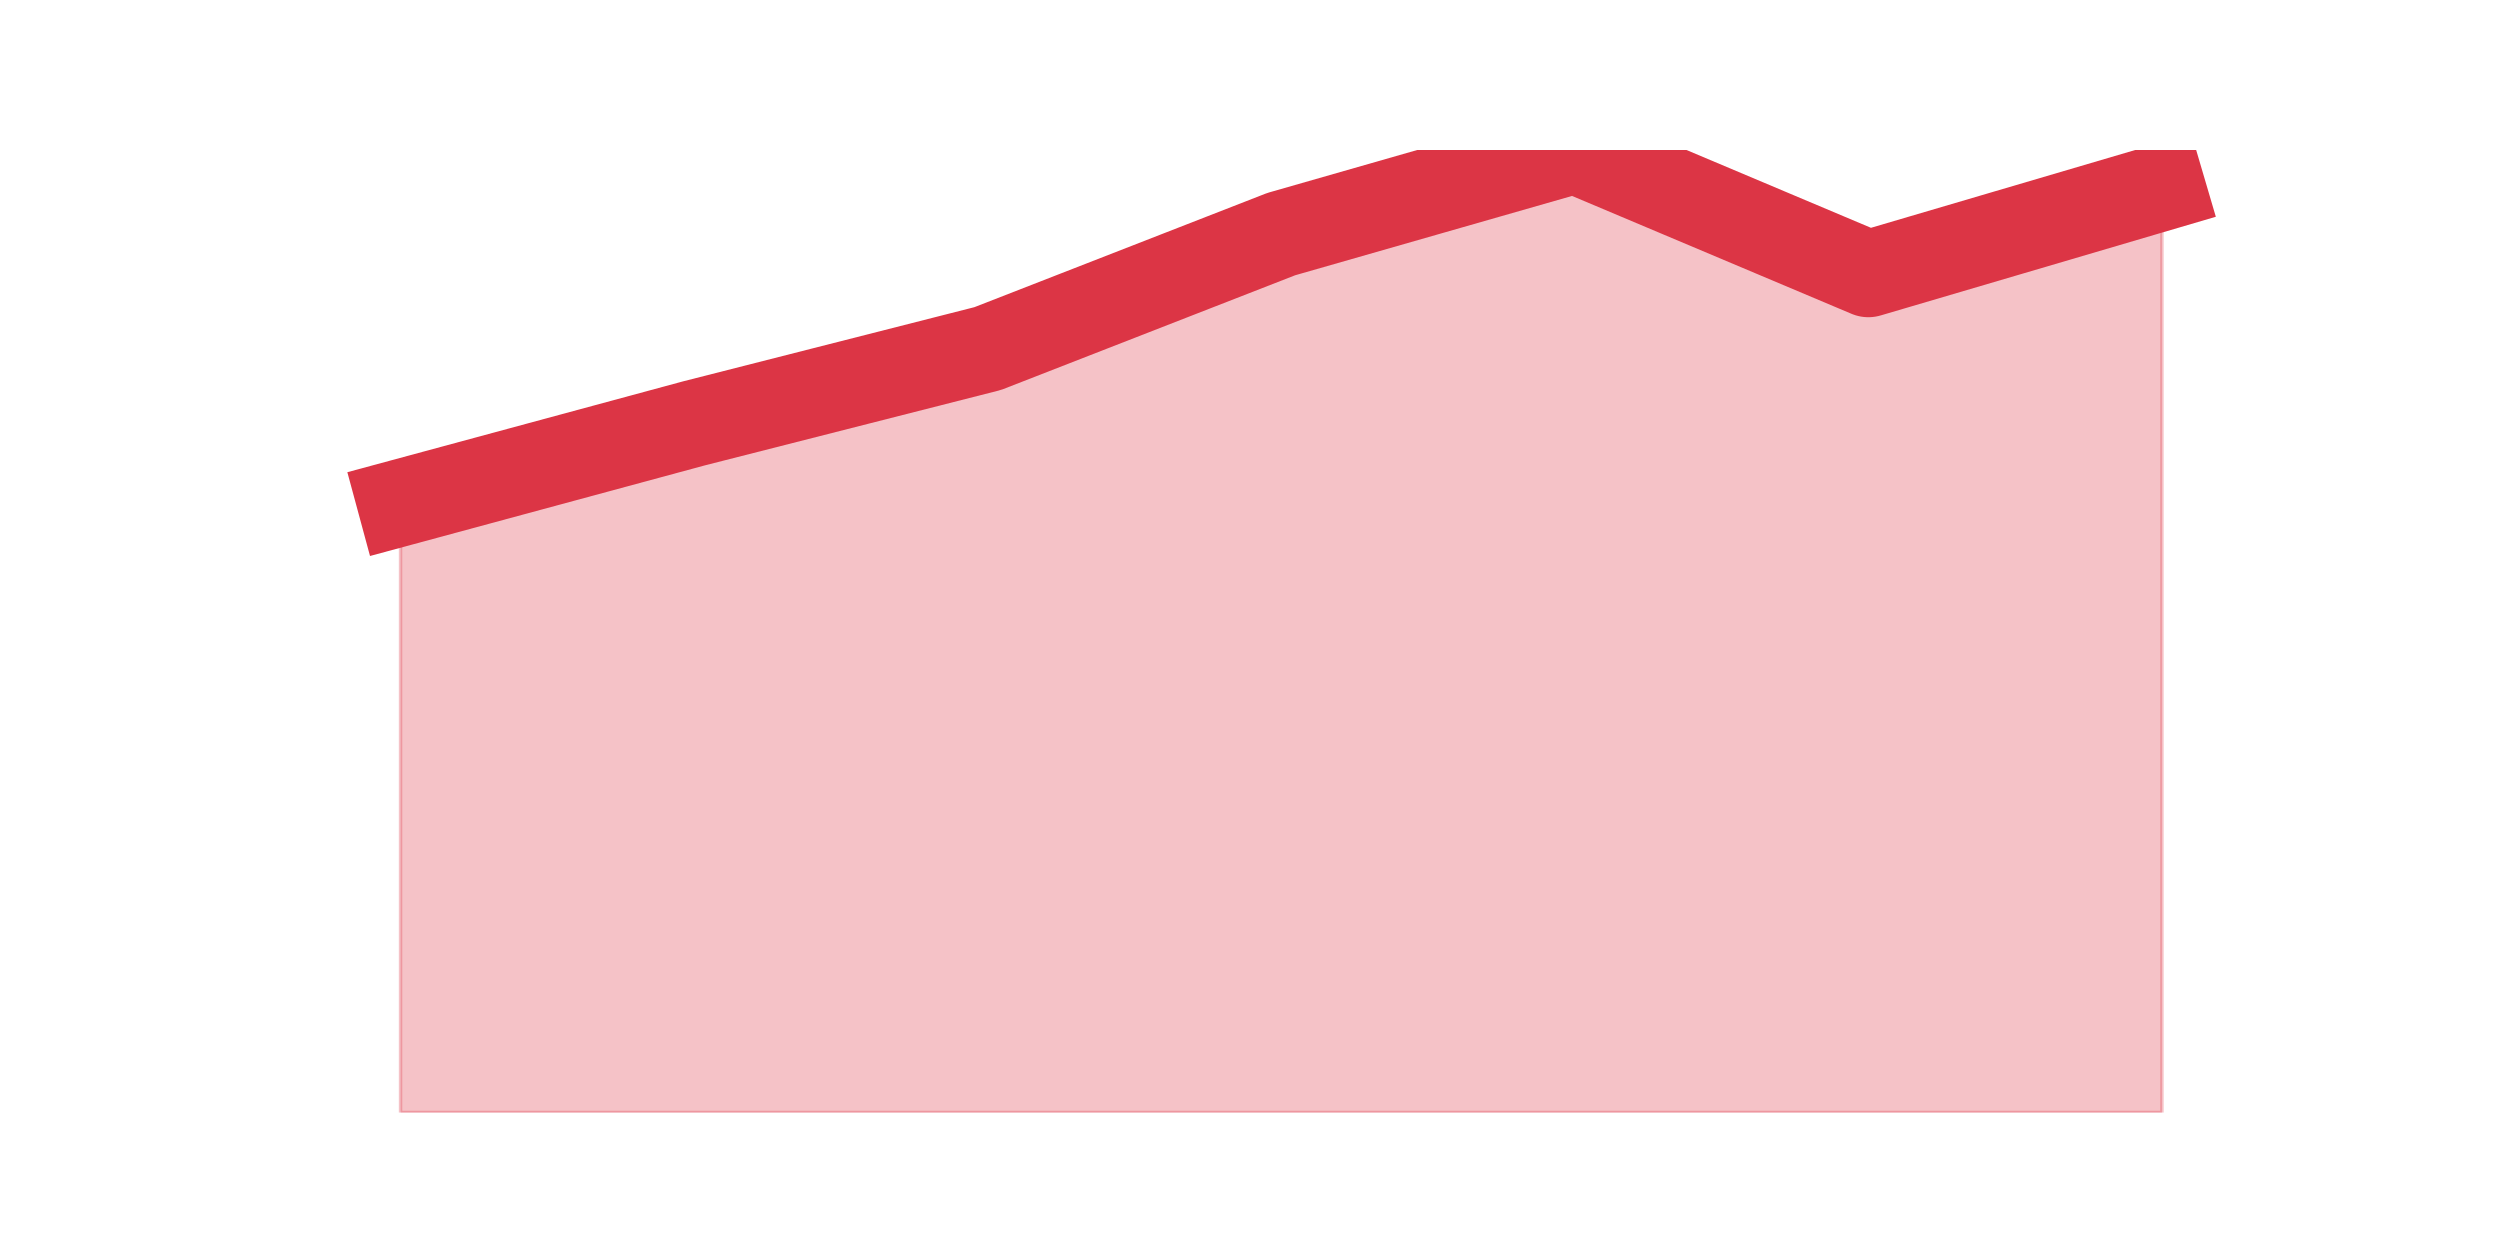 <?xml version="1.0" encoding="utf-8" standalone="no"?>
<!DOCTYPE svg PUBLIC "-//W3C//DTD SVG 1.1//EN"
  "http://www.w3.org/Graphics/SVG/1.1/DTD/svg11.dtd">
<svg height="360pt" version="1.1" viewBox="0 0 720 360" width="720pt" xmlns="http://www.w3.org/2000/svg" xmlns:xlink="http://www.w3.org/1999/xlink">
 <defs>
  <style type="text/css">*{stroke-linecap:butt;stroke-linejoin:round;}</style>
 </defs>
 <g id="figure_1">
  <g id="patch_1">
   <path d="M 0 360 
L 720 360 
L 720 0 
L 0 0 
z
" style="fill:none;"/>
  </g>
  <g id="axes_1">
   <g id="matplotlib.axis_1"/>
   <g id="matplotlib.axis_2"/>
   <g id="PolyCollection_1">
    <defs>
     <path d="M 115.364 -215.205 
L 115.364 -39.6 
L 199.909 -39.6 
L 284.455 -39.6 
L 369 -39.6 
L 453.545 -39.6 
L 538.091 -39.6 
L 622.636 -39.6 
L 622.636 -306.035 
L 622.636 -306.035 
L 538.091 -281.141 
L 453.545 -316.8 
L 369 -292.579 
L 284.455 -259.611 
L 199.909 -238.081 
L 115.364 -215.205 
z
" id="mc5e1a4b0b0" style="stroke:#dc3545;stroke-opacity:0.3;"/>
    </defs>
    <g clip-path="url(#p276b9db39c)">
     <use style="fill:#dc3545;fill-opacity:0.3;stroke:#dc3545;stroke-opacity:0.3;" x="0" xlink:href="#mc5e1a4b0b0" y="360"/>
    </g>
   </g>
   <g id="line2d_1">
    <path clip-path="url(#p276b9db39c)" d="M 115.364 144.795 
L 199.909 121.919 
L 284.455 100.389 
L 369 67.421 
L 453.545 43.2 
L 538.091 78.859 
L 622.636 53.965 
" style="fill:none;stroke:#dc3545;stroke-linecap:square;stroke-width:25;"/>
   </g>
  </g>
 </g>
 <defs>
  <clipPath id="p276b9db39c">
   <rect height="277.2" width="558" x="90" y="43.2"/>
  </clipPath>
 </defs>
</svg>
